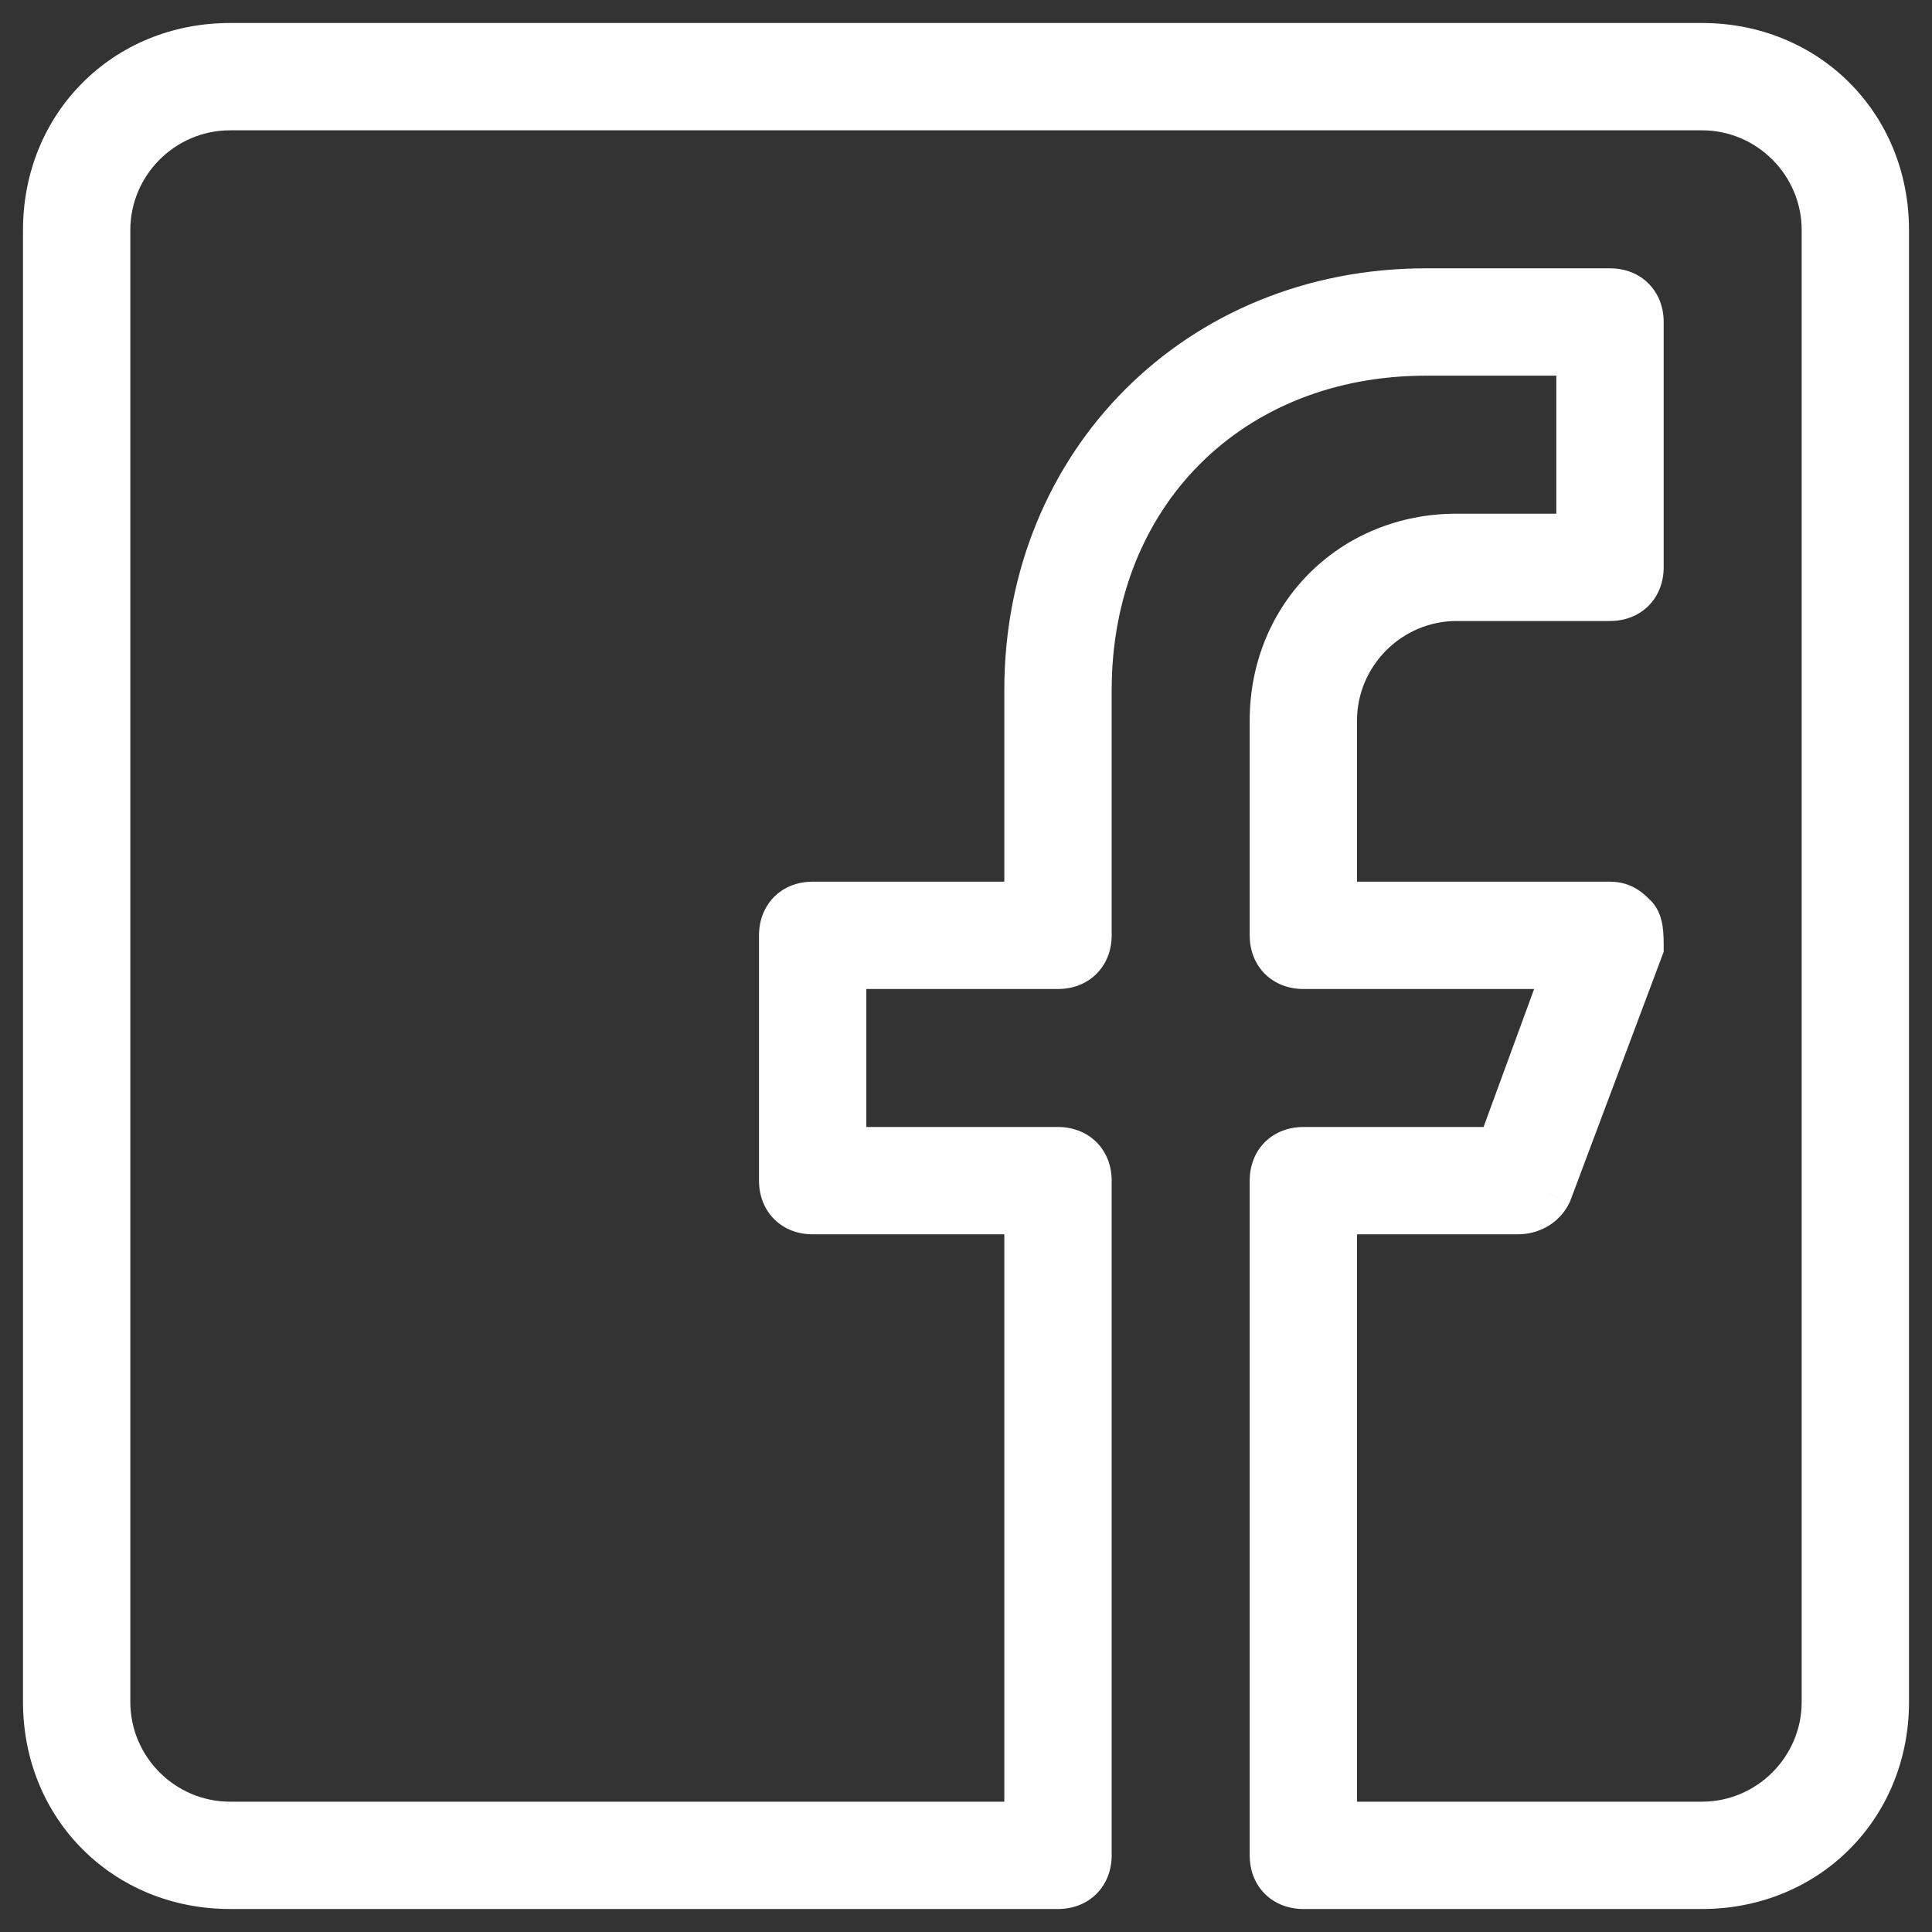 <svg width="42" height="42" viewBox="0 0 42 42" fill="none" xmlns="http://www.w3.org/2000/svg">
<rect x="0" y="0" width="42" height="42" fill="#333333" stroke="none"/>
<path fill-rule="evenodd" clip-rule="evenodd" d="M28.333 41H37C39.267 41 41 39.267 41 37V5C41 2.733 39.267 1 37 1H5C2.733 1 1 2.733 1 5V37C1 39.267 2.733 41 5 41H23C23.4 41 23.667 40.733 23.667 40.333V25.667C23.667 25.267 23.4 25 23 25H18.333V21H23C23.4 21 23.667 20.733 23.667 20.333V15C23.667 10.733 26.733 7.667 31 7.667H34.333V11.667H31.667C29.4 11.667 27.667 13.4 27.667 15.667V20.333C27.667 20.733 27.933 21 28.333 21H34.067L32.6 25H28.333C27.933 25 27.667 25.267 27.667 25.667V40.333C27.667 40.733 27.933 41 28.333 41ZM37 39.667H29V26.333H33C33.267 26.333 33.533 26.2 33.667 25.933L35.667 20.6C35.667 20.333 35.667 20.067 35.533 19.933C35.4 19.8 35.267 19.667 35 19.667H29V15.667C29 14.2 30.2 13 31.667 13H35C35.4 13 35.667 12.733 35.667 12.333V7C35.667 6.6 35.4 6.333 35 6.333H31C26.067 6.333 22.333 10.067 22.333 15V19.667H17.667C17.267 19.667 17 19.933 17 20.333V25.667C17 26.067 17.267 26.333 17.667 26.333H22.333V39.667H5C3.533 39.667 2.333 38.467 2.333 37V5C2.333 3.533 3.533 2.333 5 2.333H37C38.467 2.333 39.667 3.533 39.667 5V37C39.667 38.467 38.467 39.667 37 39.667Z" fill="white"/>
<path d="M18.333 25H17.833V25.5H18.333V25ZM18.333 21V20.5H17.833V21H18.333ZM34.333 7.667H34.833V7.167H34.333V7.667ZM34.333 11.667V12.167H34.833V11.667H34.333ZM34.067 21L34.536 21.172L34.783 20.5H34.067V21ZM32.6 25V25.5H32.949L33.069 25.172L32.6 25ZM29 39.667H28.5V40.167H29V39.667ZM29 26.333V25.833H28.5V26.333H29ZM33.667 25.933L34.114 26.157L34.126 26.134L34.135 26.109L33.667 25.933ZM35.667 20.6L36.135 20.776L36.167 20.691V20.6H35.667ZM35.533 19.933L35.18 20.287L35.18 20.287L35.533 19.933ZM29 19.667H28.5V20.167H29V19.667ZM22.333 19.667V20.167H22.833V19.667H22.333ZM22.333 26.333H22.833V25.833H22.333V26.333ZM22.333 39.667V40.167H22.833V39.667H22.333ZM37 40.5H28.333V41.5H37V40.5ZM40.5 37C40.5 38.99 38.99 40.5 37 40.5V41.5C39.543 41.5 41.5 39.543 41.5 37H40.5ZM40.5 5V37H41.5V5H40.5ZM37 1.5C38.99 1.5 40.5 3.009 40.5 5H41.5C41.5 2.457 39.543 0.5 37 0.5V1.5ZM5 1.5H37V0.5H5V1.5ZM1.5 5C1.5 3.009 3.009 1.5 5 1.5V0.5C2.457 0.5 0.5 2.457 0.5 5H1.5ZM1.5 37V5H0.5V37H1.5ZM5 40.5C3.009 40.5 1.5 38.99 1.5 37H0.5C0.5 39.543 2.457 41.5 5 41.5V40.5ZM23 40.5H5V41.5H23V40.5ZM23.167 40.333C23.167 40.42 23.14 40.453 23.13 40.463C23.119 40.473 23.086 40.5 23 40.5V41.5C23.314 41.5 23.614 41.393 23.837 41.17C24.06 40.947 24.167 40.647 24.167 40.333H23.167ZM23.167 25.667V40.333H24.167V25.667H23.167ZM23 25.5C23.086 25.5 23.119 25.527 23.13 25.537C23.14 25.547 23.167 25.58 23.167 25.667H24.167C24.167 25.353 24.06 25.053 23.837 24.83C23.614 24.607 23.314 24.5 23 24.5V25.5ZM18.333 25.5H23V24.5H18.333V25.5ZM17.833 21V25H18.833V21H17.833ZM23 20.5H18.333V21.5H23V20.5ZM23.167 20.333C23.167 20.42 23.14 20.453 23.13 20.463C23.119 20.473 23.086 20.5 23 20.5V21.5C23.314 21.5 23.614 21.393 23.837 21.17C24.06 20.947 24.167 20.647 24.167 20.333H23.167ZM23.167 15V20.333H24.167V15H23.167ZM31 7.167C26.457 7.167 23.167 10.457 23.167 15H24.167C24.167 11.009 27.009 8.167 31 8.167V7.167ZM34.333 7.167H31V8.167H34.333V7.167ZM34.833 11.667V7.667H33.833V11.667H34.833ZM31.667 12.167H34.333V11.167H31.667V12.167ZM28.167 15.667C28.167 13.676 29.676 12.167 31.667 12.167V11.167C29.124 11.167 27.167 13.124 27.167 15.667H28.167ZM28.167 20.333V15.667H27.167V20.333H28.167ZM28.333 20.5C28.247 20.5 28.214 20.473 28.204 20.463C28.193 20.453 28.167 20.42 28.167 20.333H27.167C27.167 20.647 27.273 20.947 27.496 21.17C27.72 21.393 28.02 21.5 28.333 21.5V20.5ZM34.067 20.5H28.333V21.5H34.067V20.5ZM33.069 25.172L34.536 21.172L33.597 20.828L32.131 24.828L33.069 25.172ZM28.333 25.5H32.6V24.5H28.333V25.5ZM28.167 25.667C28.167 25.58 28.193 25.547 28.204 25.537C28.214 25.527 28.247 25.5 28.333 25.5V24.5C28.02 24.5 27.72 24.607 27.496 24.83C27.273 25.053 27.167 25.353 27.167 25.667H28.167ZM28.167 40.333V25.667H27.167V40.333H28.167ZM28.333 40.5C28.247 40.5 28.214 40.473 28.204 40.463C28.193 40.453 28.167 40.42 28.167 40.333H27.167C27.167 40.647 27.273 40.947 27.496 41.17C27.72 41.393 28.02 41.5 28.333 41.5V40.5ZM29 40.167H37V39.167H29V40.167ZM28.5 26.333V39.667H29.5V26.333H28.5ZM33 25.833H29V26.833H33V25.833ZM33.219 25.71C33.182 25.784 33.105 25.833 33 25.833V26.833C33.428 26.833 33.884 26.616 34.114 26.157L33.219 25.71ZM35.199 20.424L33.199 25.758L34.135 26.109L36.135 20.776L35.199 20.424ZM35.18 20.287C35.153 20.261 35.145 20.239 35.145 20.238C35.145 20.238 35.146 20.242 35.148 20.25C35.15 20.259 35.153 20.271 35.155 20.287C35.166 20.362 35.167 20.457 35.167 20.6H36.167C36.167 20.476 36.168 20.305 36.145 20.146C36.123 19.994 36.069 19.762 35.887 19.58L35.18 20.287ZM35 20.167C35.024 20.167 35.037 20.17 35.042 20.171C35.047 20.172 35.052 20.174 35.059 20.179C35.082 20.192 35.106 20.214 35.18 20.287L35.887 19.58C35.748 19.441 35.486 19.167 35 19.167V20.167ZM29 20.167H35V19.167H29V20.167ZM28.5 15.667V19.667H29.5V15.667H28.5ZM31.667 12.5C29.924 12.5 28.5 13.924 28.5 15.667H29.5C29.5 14.476 30.476 13.5 31.667 13.5V12.5ZM35 12.5H31.667V13.5H35V12.5ZM35.167 12.333C35.167 12.42 35.14 12.453 35.13 12.463C35.12 12.473 35.086 12.5 35 12.5V13.5C35.314 13.5 35.614 13.393 35.837 13.17C36.06 12.947 36.167 12.647 36.167 12.333H35.167ZM35.167 7V12.333H36.167V7H35.167ZM35 6.833C35.086 6.833 35.12 6.86 35.13 6.87C35.14 6.88 35.167 6.914 35.167 7H36.167C36.167 6.686 36.06 6.386 35.837 6.163C35.614 5.94 35.314 5.833 35 5.833V6.833ZM31 6.833H35V5.833H31V6.833ZM22.833 15C22.833 10.343 26.343 6.833 31 6.833V5.833C25.791 5.833 21.833 9.791 21.833 15H22.833ZM22.833 19.667V15H21.833V19.667H22.833ZM17.667 20.167H22.333V19.167H17.667V20.167ZM17.5 20.333C17.5 20.247 17.527 20.214 17.537 20.204C17.547 20.193 17.58 20.167 17.667 20.167V19.167C17.353 19.167 17.053 19.273 16.83 19.496C16.607 19.72 16.5 20.02 16.5 20.333H17.5ZM17.5 25.667V20.333H16.5V25.667H17.5ZM17.667 25.833C17.58 25.833 17.547 25.807 17.537 25.796C17.527 25.786 17.5 25.753 17.5 25.667H16.5C16.5 25.98 16.607 26.28 16.83 26.504C17.053 26.727 17.353 26.833 17.667 26.833V25.833ZM22.333 25.833H17.667V26.833H22.333V25.833ZM22.833 39.667V26.333H21.833V39.667H22.833ZM5 40.167H22.333V39.167H5V40.167ZM1.833 37C1.833 38.743 3.257 40.167 5 40.167V39.167C3.809 39.167 2.833 38.191 2.833 37H1.833ZM1.833 5V37H2.833V5H1.833ZM5 1.833C3.257 1.833 1.833 3.257 1.833 5H2.833C2.833 3.809 3.809 2.833 5 2.833V1.833ZM37 1.833H5V2.833H37V1.833ZM40.167 5C40.167 3.257 38.743 1.833 37 1.833V2.833C38.191 2.833 39.167 3.809 39.167 5H40.167ZM40.167 37V5H39.167V37H40.167ZM37 40.167C38.743 40.167 40.167 38.743 40.167 37H39.167C39.167 38.191 38.191 39.167 37 39.167V40.167Z" fill="white"/>
</svg>
